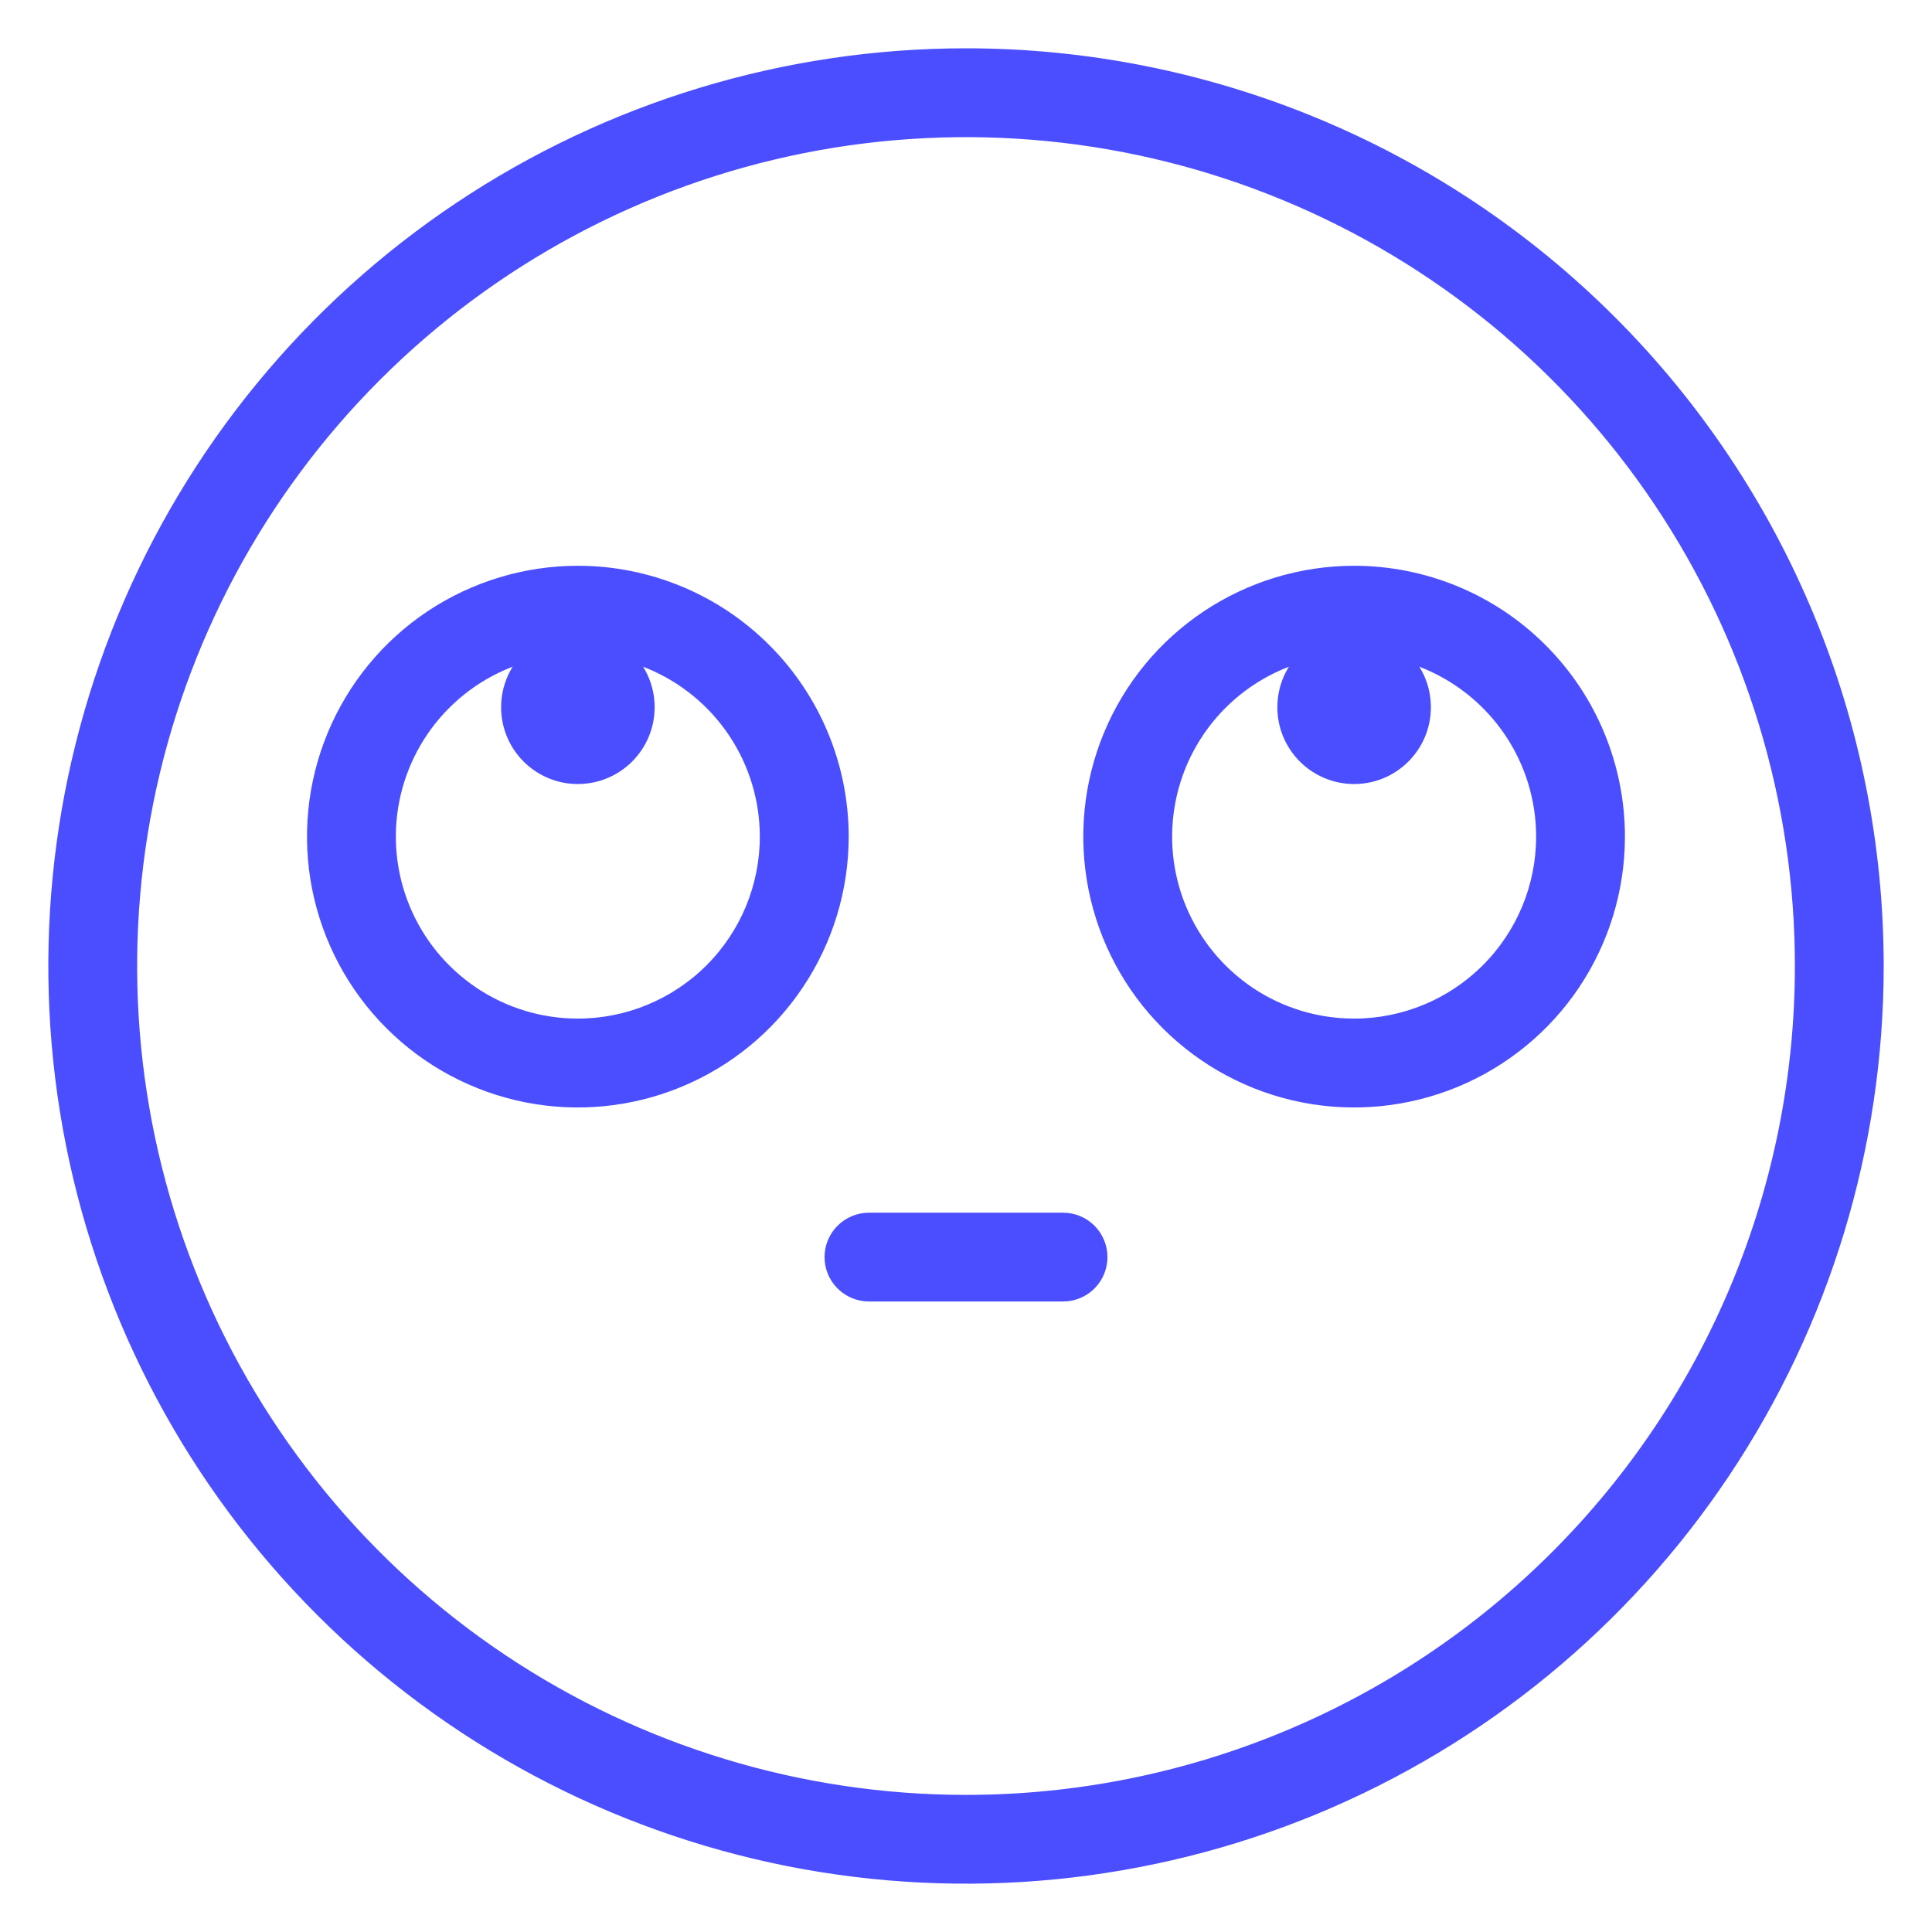 <svg width="32" height="32" viewBox="0 0 32 32" fill="none" xmlns="http://www.w3.org/2000/svg">
<path d="M9.571 9.471C8.703 9.471 7.856 9.729 7.134 10.21C6.413 10.692 5.851 11.377 5.519 12.179C5.187 12.98 5.1 13.862 5.269 14.713C5.439 15.563 5.856 16.345 6.47 16.958C7.083 17.572 7.865 17.989 8.715 18.159C9.566 18.328 10.448 18.241 11.249 17.909C12.051 17.577 12.736 17.015 13.217 16.294C13.699 15.572 13.957 14.725 13.957 13.857C13.957 12.694 13.495 11.578 12.672 10.756C11.85 9.933 10.734 9.471 9.571 9.471ZM9.571 16.971C8.955 16.971 8.353 16.789 7.841 16.447C7.329 16.104 6.929 15.618 6.694 15.049C6.458 14.48 6.396 13.854 6.516 13.25C6.637 12.645 6.933 12.091 7.369 11.655C7.804 11.22 8.359 10.923 8.963 10.803C9.567 10.682 10.194 10.744 10.763 10.98C11.332 11.216 11.818 11.615 12.16 12.127C12.502 12.639 12.685 13.241 12.685 13.857C12.685 14.683 12.357 15.475 11.773 16.059C11.189 16.643 10.397 16.971 9.571 16.971Z" fill="#4B4EFF" stroke="#4B4EFF" stroke-width="0.2"/>
<path d="M16 0.9C13.014 0.9 10.094 1.786 7.611 3.445C5.128 5.104 3.192 7.462 2.049 10.222C0.907 12.981 0.608 16.017 1.19 18.946C1.773 21.875 3.211 24.566 5.323 26.677C7.434 28.789 10.125 30.227 13.054 30.81C15.983 31.392 19.019 31.093 21.779 29.951C24.538 28.808 26.896 26.872 28.555 24.389C30.214 21.906 31.1 18.986 31.1 16C31.1 11.995 29.509 8.154 26.677 5.323C23.846 2.491 20.005 0.9 16 0.9ZM16 29.829C13.265 29.829 10.591 29.017 8.317 27.498C6.043 25.979 4.271 23.819 3.224 21.292C2.177 18.765 1.904 15.985 2.437 13.302C2.971 10.62 4.288 8.156 6.222 6.222C8.156 4.288 10.62 2.971 13.302 2.437C15.985 1.904 18.765 2.177 21.292 3.224C23.819 4.271 25.979 6.043 27.498 8.317C29.017 10.591 29.829 13.265 29.829 16C29.829 19.668 28.372 23.185 25.778 25.778C23.185 28.372 19.668 29.829 16 29.829Z" fill="#4B4EFF" stroke="#4B4EFF" stroke-width="0.2"/>
<path d="M17.607 20.186H14.393C14.225 20.186 14.063 20.253 13.944 20.372C13.824 20.491 13.757 20.653 13.757 20.821C13.757 20.99 13.824 21.152 13.944 21.271C14.063 21.39 14.225 21.457 14.393 21.457H17.607C17.776 21.457 17.938 21.39 18.057 21.271C18.176 21.152 18.243 20.99 18.243 20.821C18.243 20.653 18.176 20.491 18.057 20.372C17.938 20.253 17.776 20.186 17.607 20.186Z" fill="#4B4EFF" stroke="#4B4EFF" stroke-width="0.2"/>
<path d="M9.571 12.886C10.218 12.886 10.743 12.361 10.743 11.714C10.743 11.067 10.218 10.543 9.571 10.543C8.924 10.543 8.4 11.067 8.4 11.714C8.4 12.361 8.924 12.886 9.571 12.886Z" fill="#4B4EFF" stroke="#4B4EFF" stroke-width="0.2"/>
<path d="M22.428 9.471C21.561 9.471 20.713 9.729 19.992 10.21C19.27 10.692 18.708 11.377 18.376 12.179C18.044 12.98 17.958 13.862 18.127 14.713C18.296 15.563 18.714 16.345 19.327 16.958C19.941 17.572 20.722 17.989 21.573 18.159C22.423 18.328 23.305 18.241 24.107 17.909C24.908 17.577 25.593 17.015 26.075 16.294C26.557 15.572 26.814 14.725 26.814 13.857C26.814 12.694 26.352 11.578 25.529 10.756C24.707 9.933 23.591 9.471 22.428 9.471ZM22.428 16.971C21.812 16.971 21.21 16.789 20.698 16.447C20.186 16.104 19.787 15.618 19.551 15.049C19.315 14.48 19.254 13.854 19.374 13.25C19.494 12.645 19.791 12.091 20.226 11.655C20.662 11.22 21.217 10.923 21.821 10.803C22.425 10.682 23.051 10.744 23.62 10.98C24.189 11.216 24.675 11.615 25.018 12.127C25.36 12.639 25.543 13.241 25.543 13.857C25.543 14.683 25.215 15.475 24.63 16.059C24.046 16.643 23.254 16.971 22.428 16.971Z" fill="#4B4EFF" stroke="#4B4EFF" stroke-width="0.2"/>
<path d="M22.429 12.886C23.076 12.886 23.6 12.361 23.6 11.714C23.6 11.067 23.076 10.543 22.429 10.543C21.782 10.543 21.257 11.067 21.257 11.714C21.257 12.361 21.782 12.886 22.429 12.886Z" fill="#4B4EFF" stroke="#4B4EFF" stroke-width="0.2"/>
</svg>
